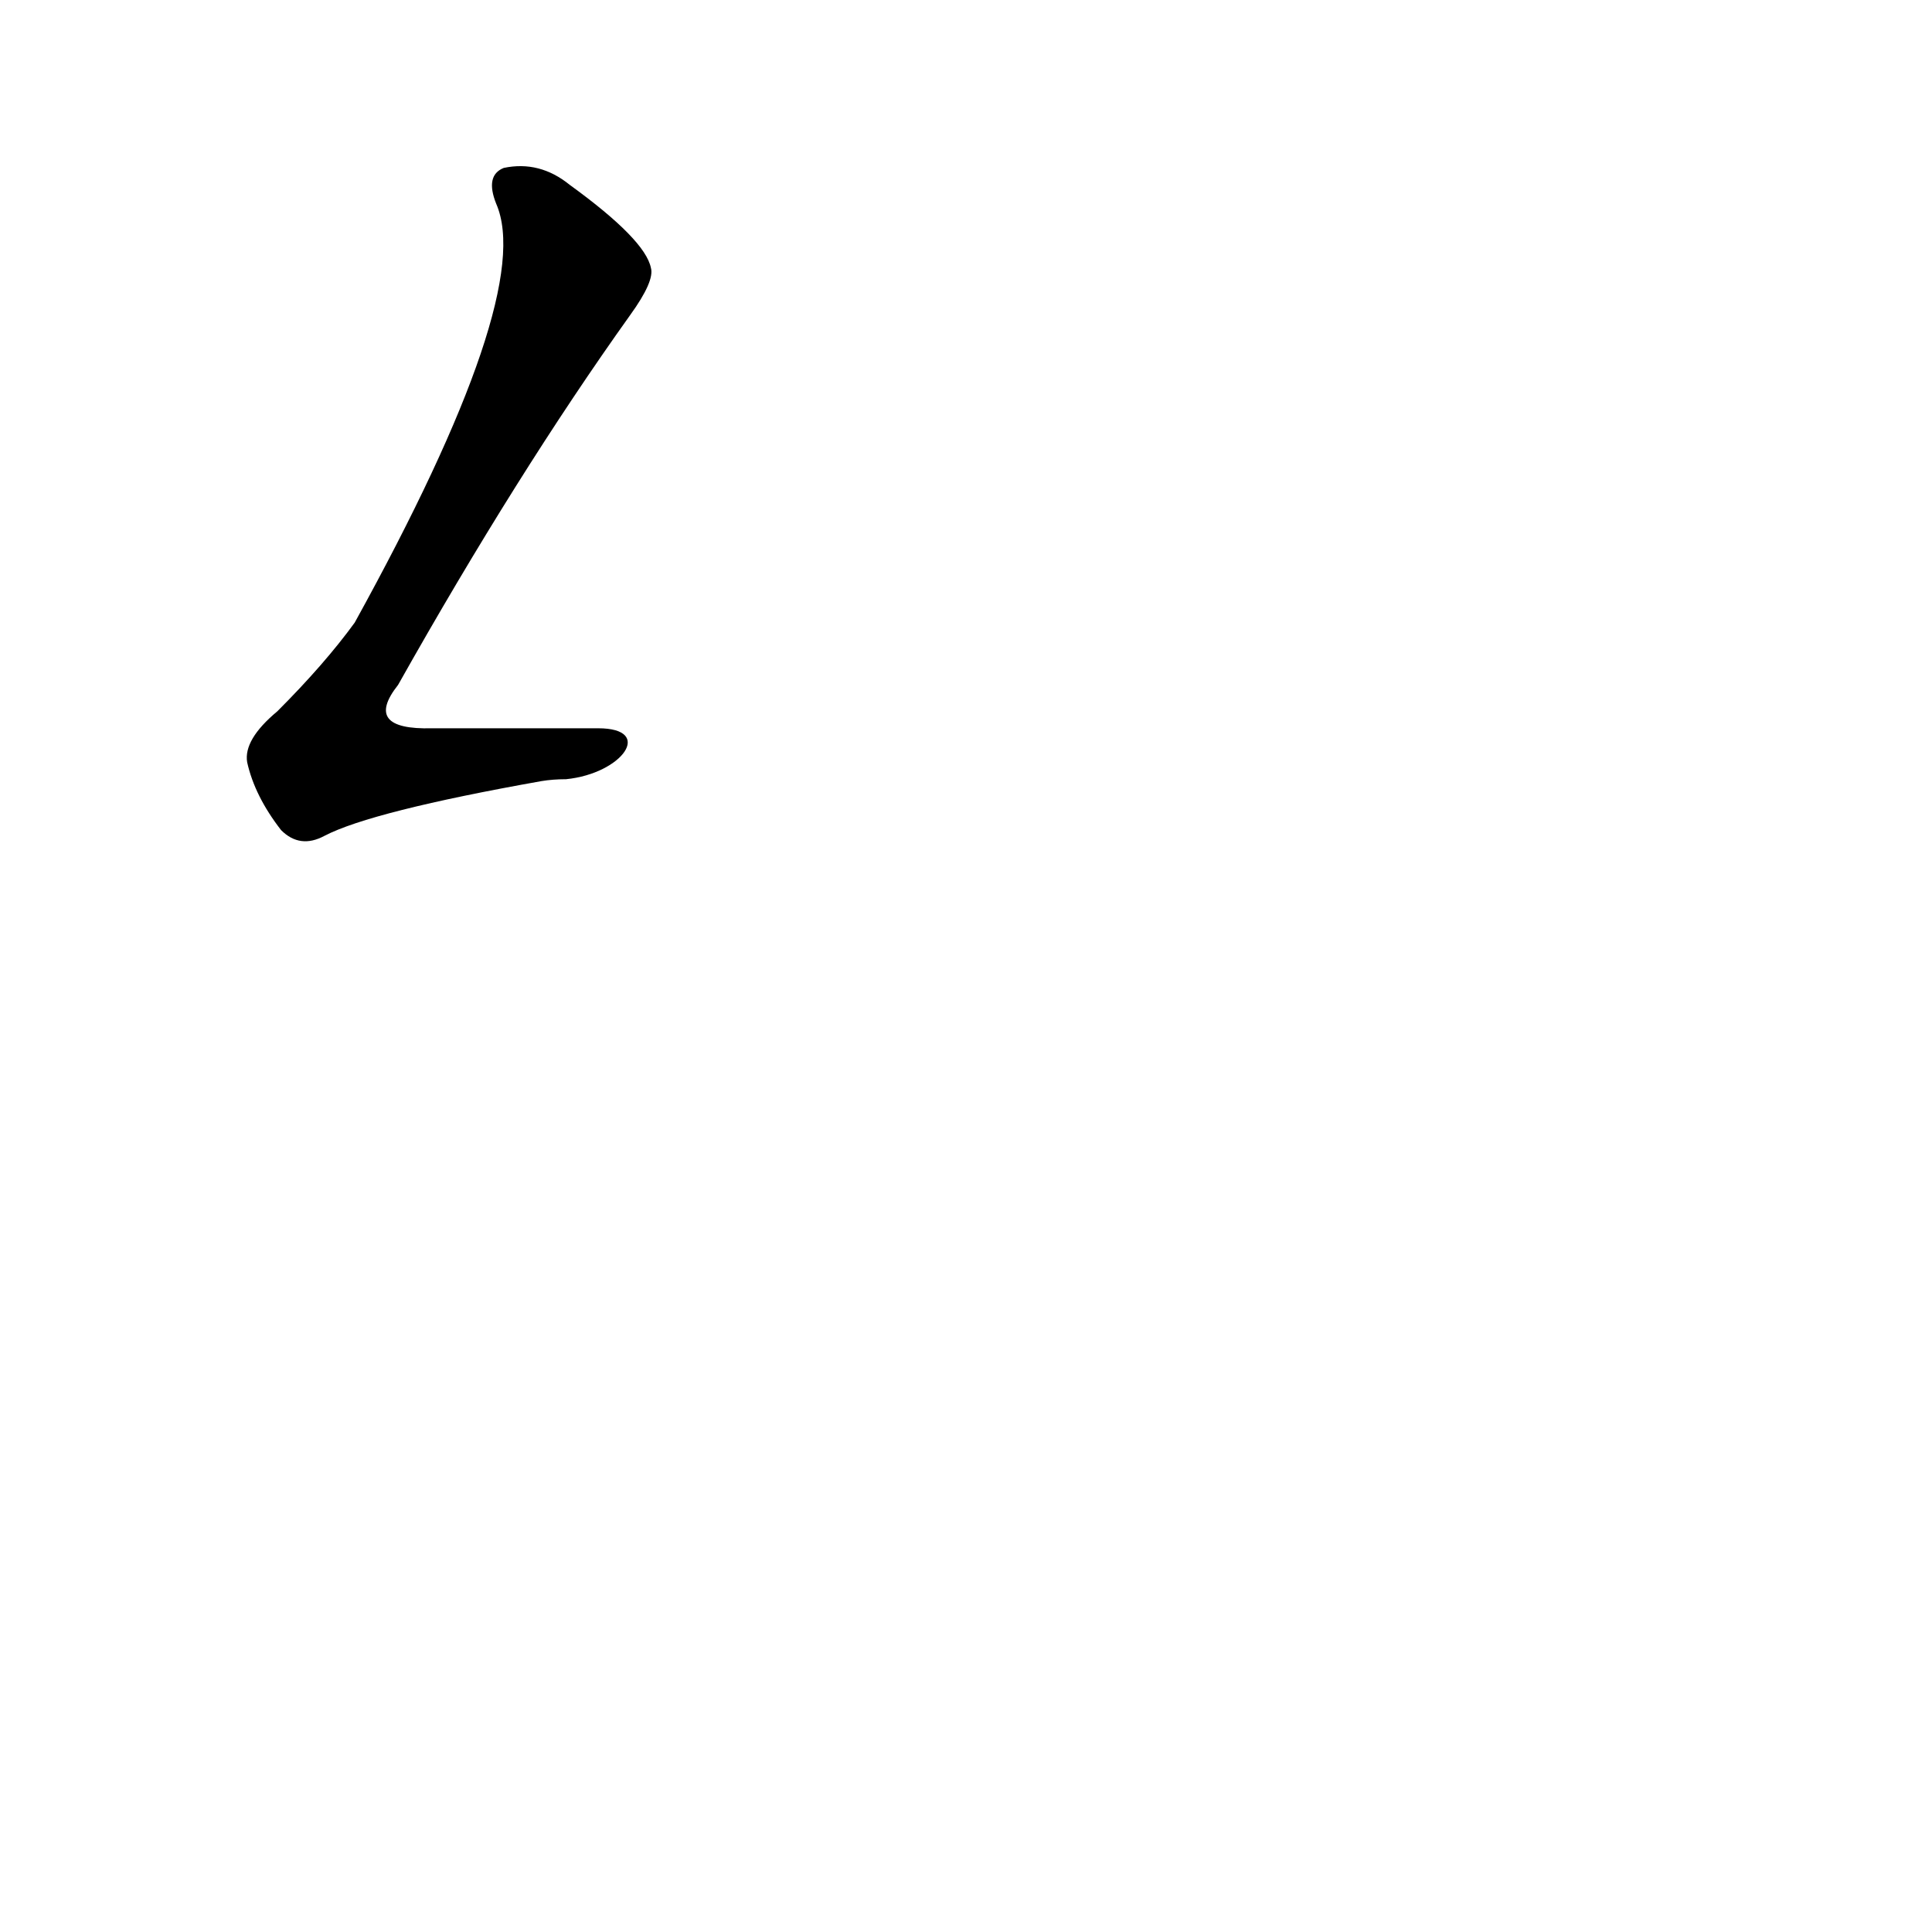 <?xml version='1.0' encoding='utf-8'?>
<svg xmlns="http://www.w3.org/2000/svg" version="1.1" viewBox="0 0 1024 1024"><g transform="scale(1, -1) translate(0, -900)"><path d="M 317 514 Q 269 514 229 514 Q 192 513 211 537 Q 274 649 334 733 Q 347 751 345 758 Q 342 773 302 802 Q 286 815 267 811 Q 257 807 263 792 Q 284 744 188 570 Q 172 548 147 523 Q 129 508 131 496 Q 135 478 149 460 Q 159 450 172 457 Q 197 470 287 486 Q 293 487 300 487 C 330 490 347 514 317 514 Z" fill="black" /></g></svg>